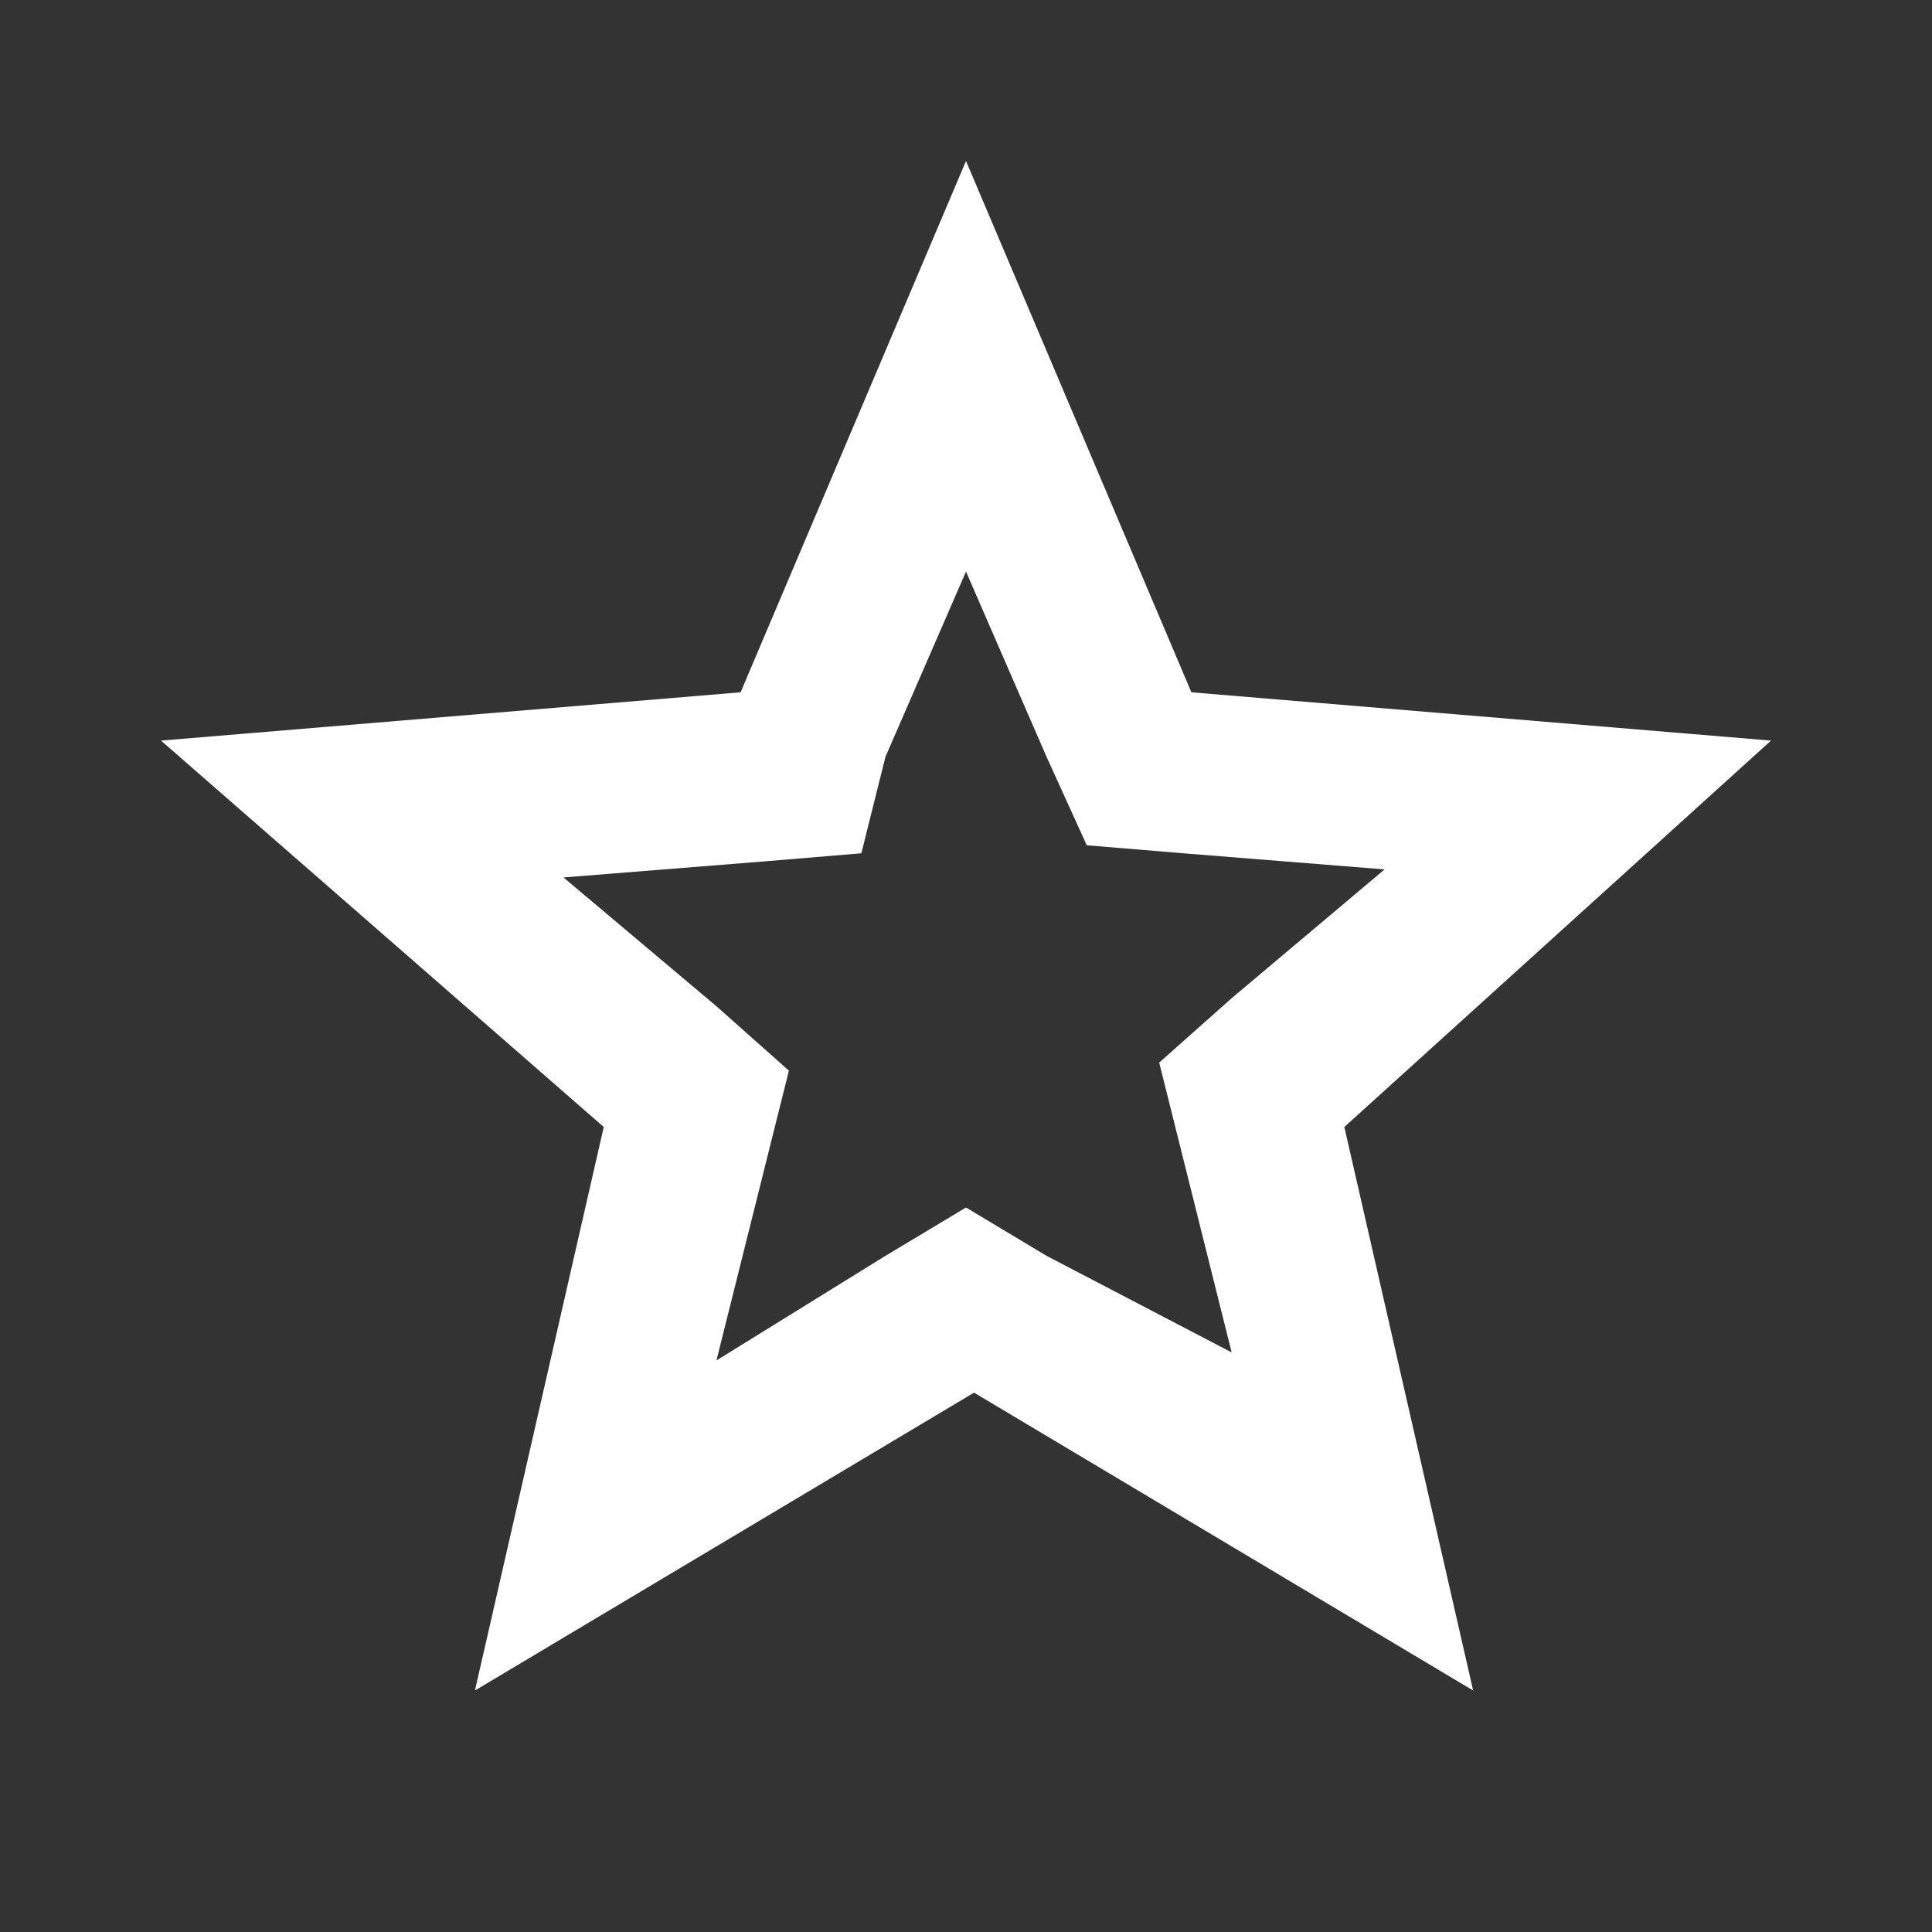 <?xml version="1.0" encoding="utf-8"?>
<!-- Generator: Adobe Illustrator 22.1.0, SVG Export Plug-In . SVG Version: 6.00 Build 0)  -->
<svg version="1.1" id="Camada_1" xmlns="http://www.w3.org/2000/svg" xmlns:xlink="http://www.w3.org/1999/xlink" x="0px" y="0px"
	 viewBox="0 0 24 24" style="enable-background:new 0 0 24 24;" xml:space="preserve">
<rect x="0" y="0" width="24" height="24" fill="#333333" stroke="none"/>
<style type="text/css">
	.st0{fill:#FFFFFF;}
</style>
<path class="st0" d="M12,7.1l1,2.3l0.5,1.1l1.2,0.1l2.5,0.2l-1.9,1.6l-0.9,0.8l0.3,1.2l0.6,2.4L13,15.6l-1-0.6l-1,0.6l-2.1,1.3
	l0.6-2.4l0.3-1.2l-0.9-0.8l-1.9-1.6l2.5-0.2l1.2-0.1L11,9.4L12,7.1 M12,2L9.2,8.6L2,9.2L7.5,14l-1.6,7l6.2-3.7l6.2,3.7l-1.6-7
	L22,9.2l-7.2-0.6L12,2z"/>
</svg>
